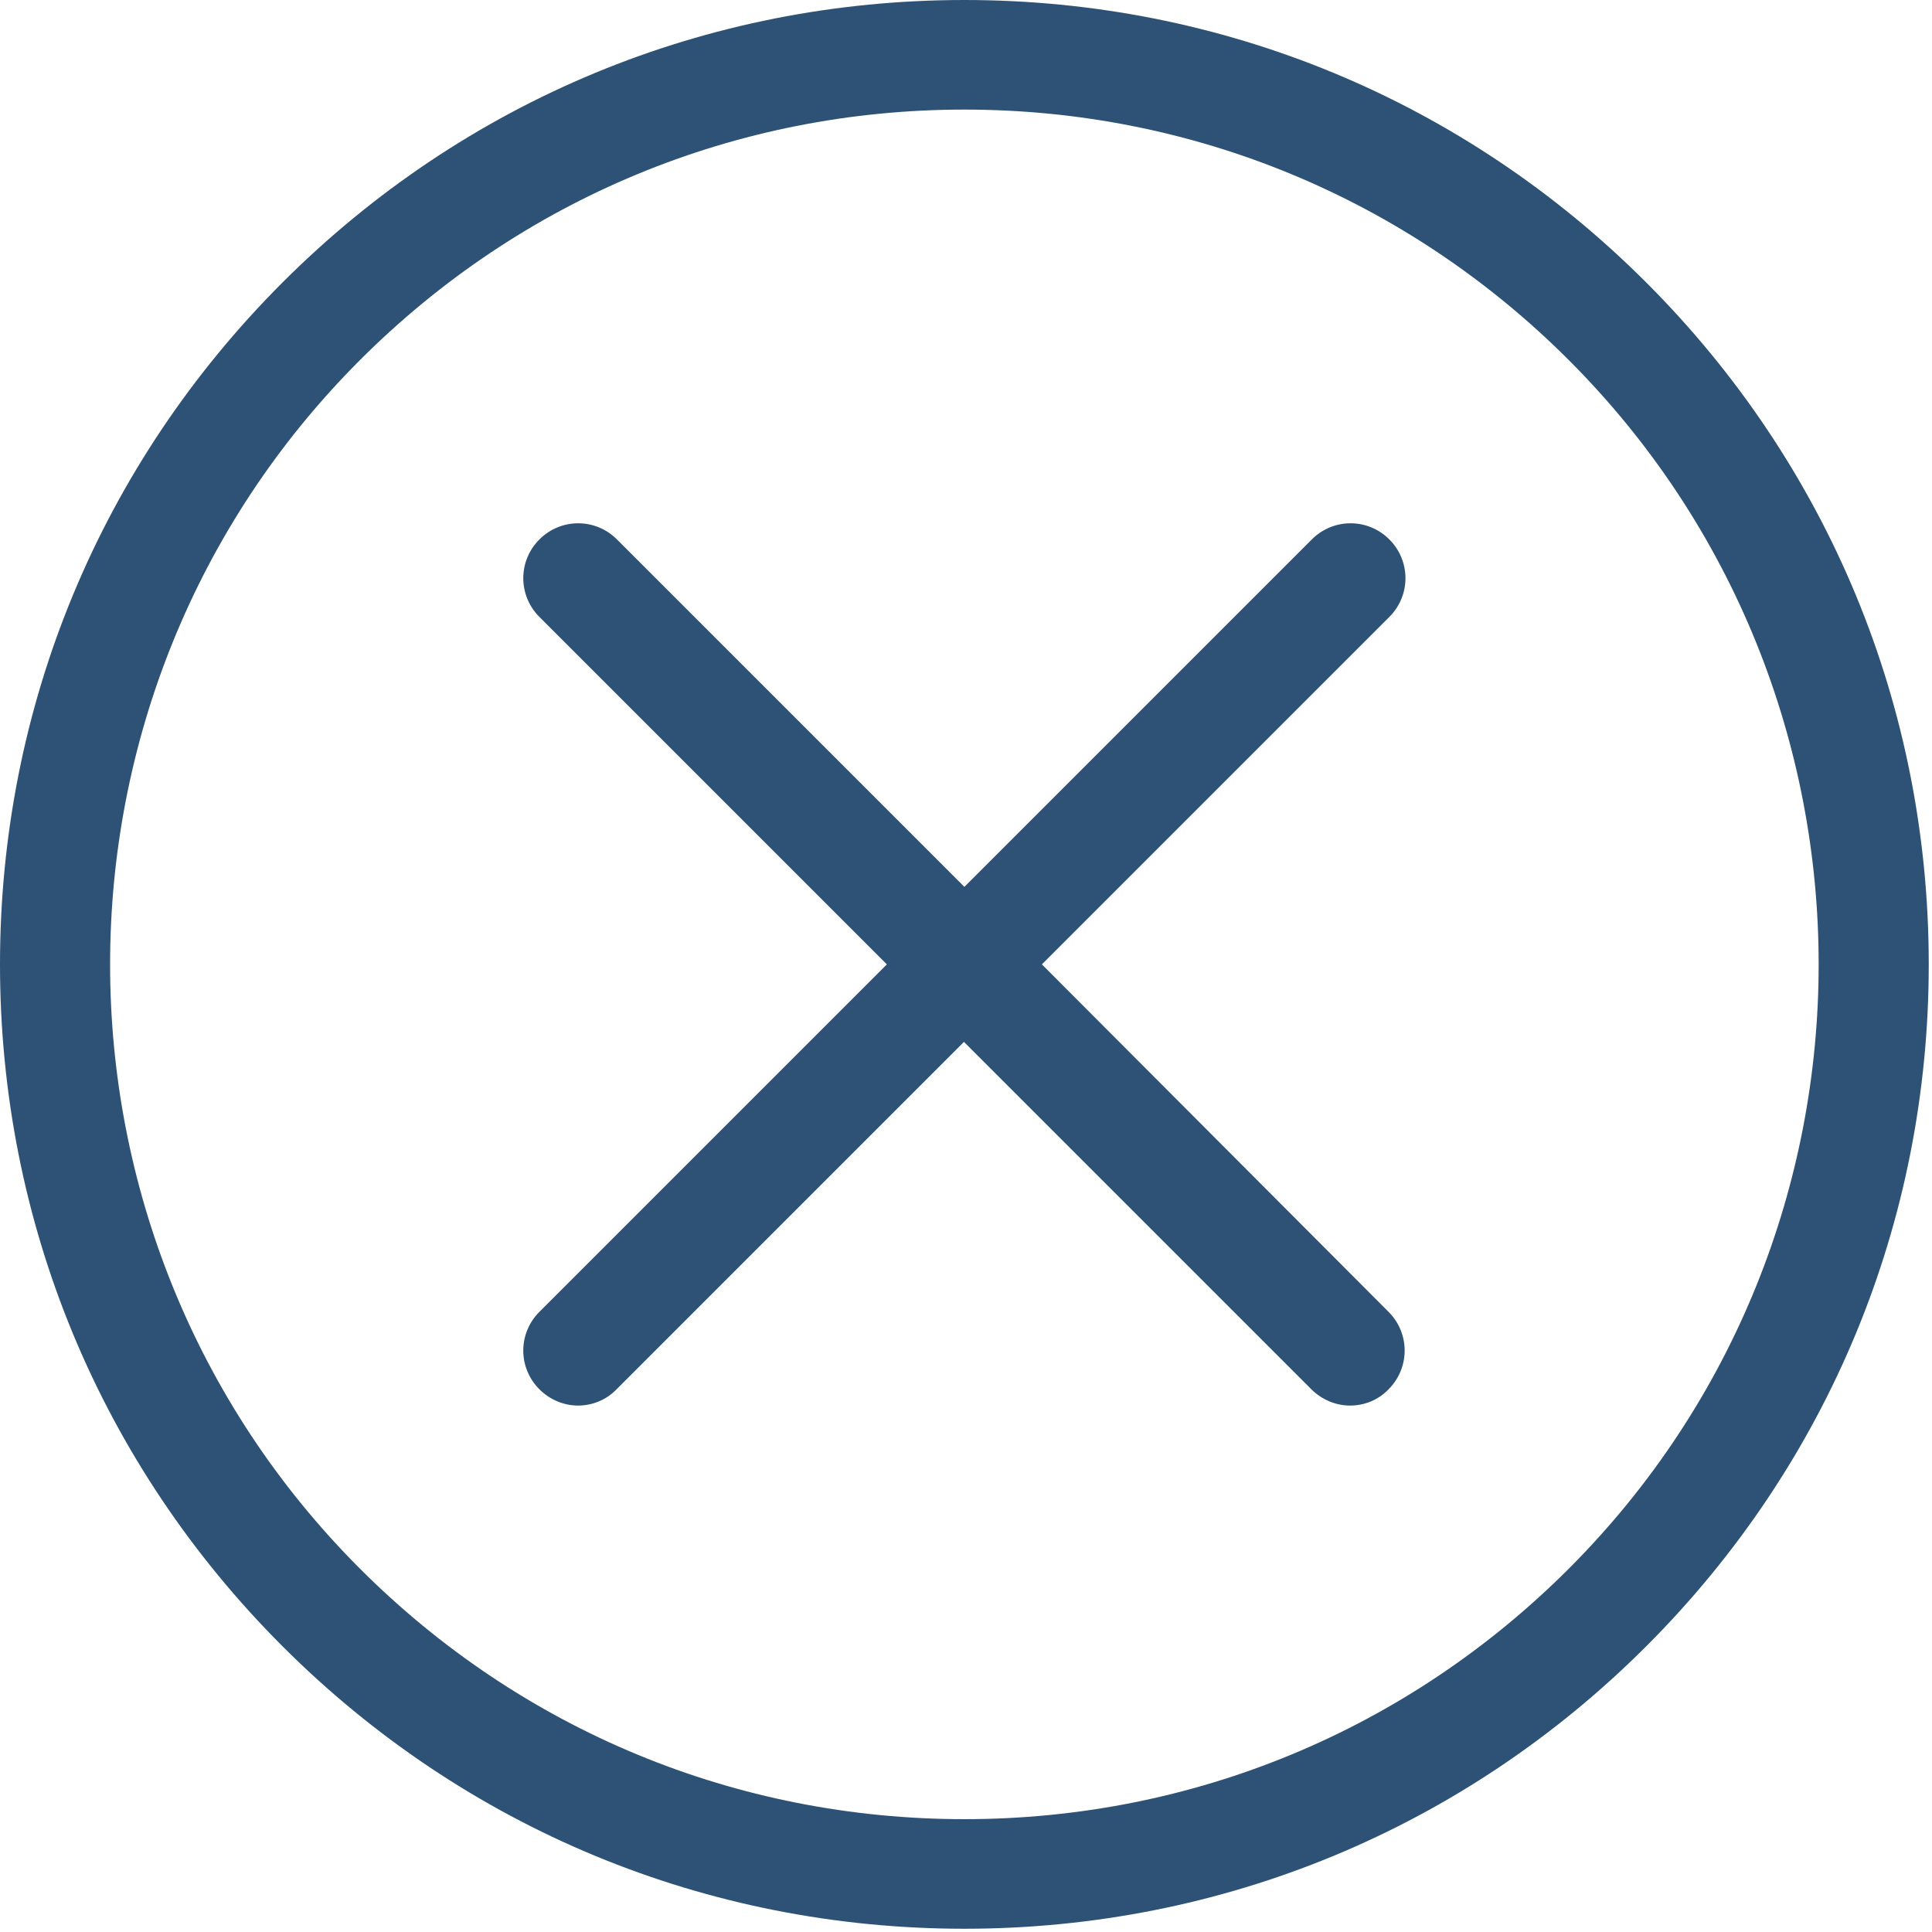 <svg width="476" height="476" viewBox="0 0 476 476" fill="none" xmlns="http://www.w3.org/2000/svg">
<g clip-path="url(#clip0)">
<path d="M405.6 69.6C360.7 24.7 301.1 0 237.6 0C174.1 0 114.5 24.7 69.6 69.6C24.7 114.5 0 174.1 0 237.6C0 301.1 24.7 360.7 69.6 405.6C114.5 450.5 174.1 475.2 237.6 475.2C301.1 475.2 360.7 450.5 405.6 405.6C450.5 360.7 475.2 301.1 475.2 237.6C475.2 174.1 450.5 114.5 405.6 69.6ZM386.5 386.5C346.7 426.3 293.8 448.2 237.6 448.2C181.4 448.2 128.5 426.3 88.7 386.5C6.6 304.4 6.6 170.8 88.7 88.7C128.5 48.9 181.4 27 237.6 27C293.8 27 346.7 48.9 386.5 88.7C468.6 170.8 468.6 304.4 386.5 386.5Z" fill="#2D5275"/>
<path d="M342.3 132.9C337 127.6 328.5 127.6 323.2 132.9L237.6 218.5L152 132.9C146.7 127.6 138.2 127.6 132.9 132.9C127.6 138.2 127.6 146.7 132.9 152L218.5 237.6L132.9 323.2C127.6 328.5 127.6 337 132.9 342.3C135.5 344.9 139 346.3 142.4 346.3C145.8 346.3 149.3 345 151.9 342.3L237.5 256.7L323.1 342.3C325.7 344.9 329.2 346.3 332.6 346.3C336.1 346.3 339.5 345 342.1 342.3C347.4 337 347.4 328.5 342.1 323.2L256.7 237.6L342.3 152C347.6 146.7 347.6 138.2 342.3 132.9Z" fill="#2D5275"/>
</g>
<defs>
<clipPath id="clip0">
<rect width="475.2" height="475.2" fill="white"/>
</clipPath>
</defs>
</svg>
